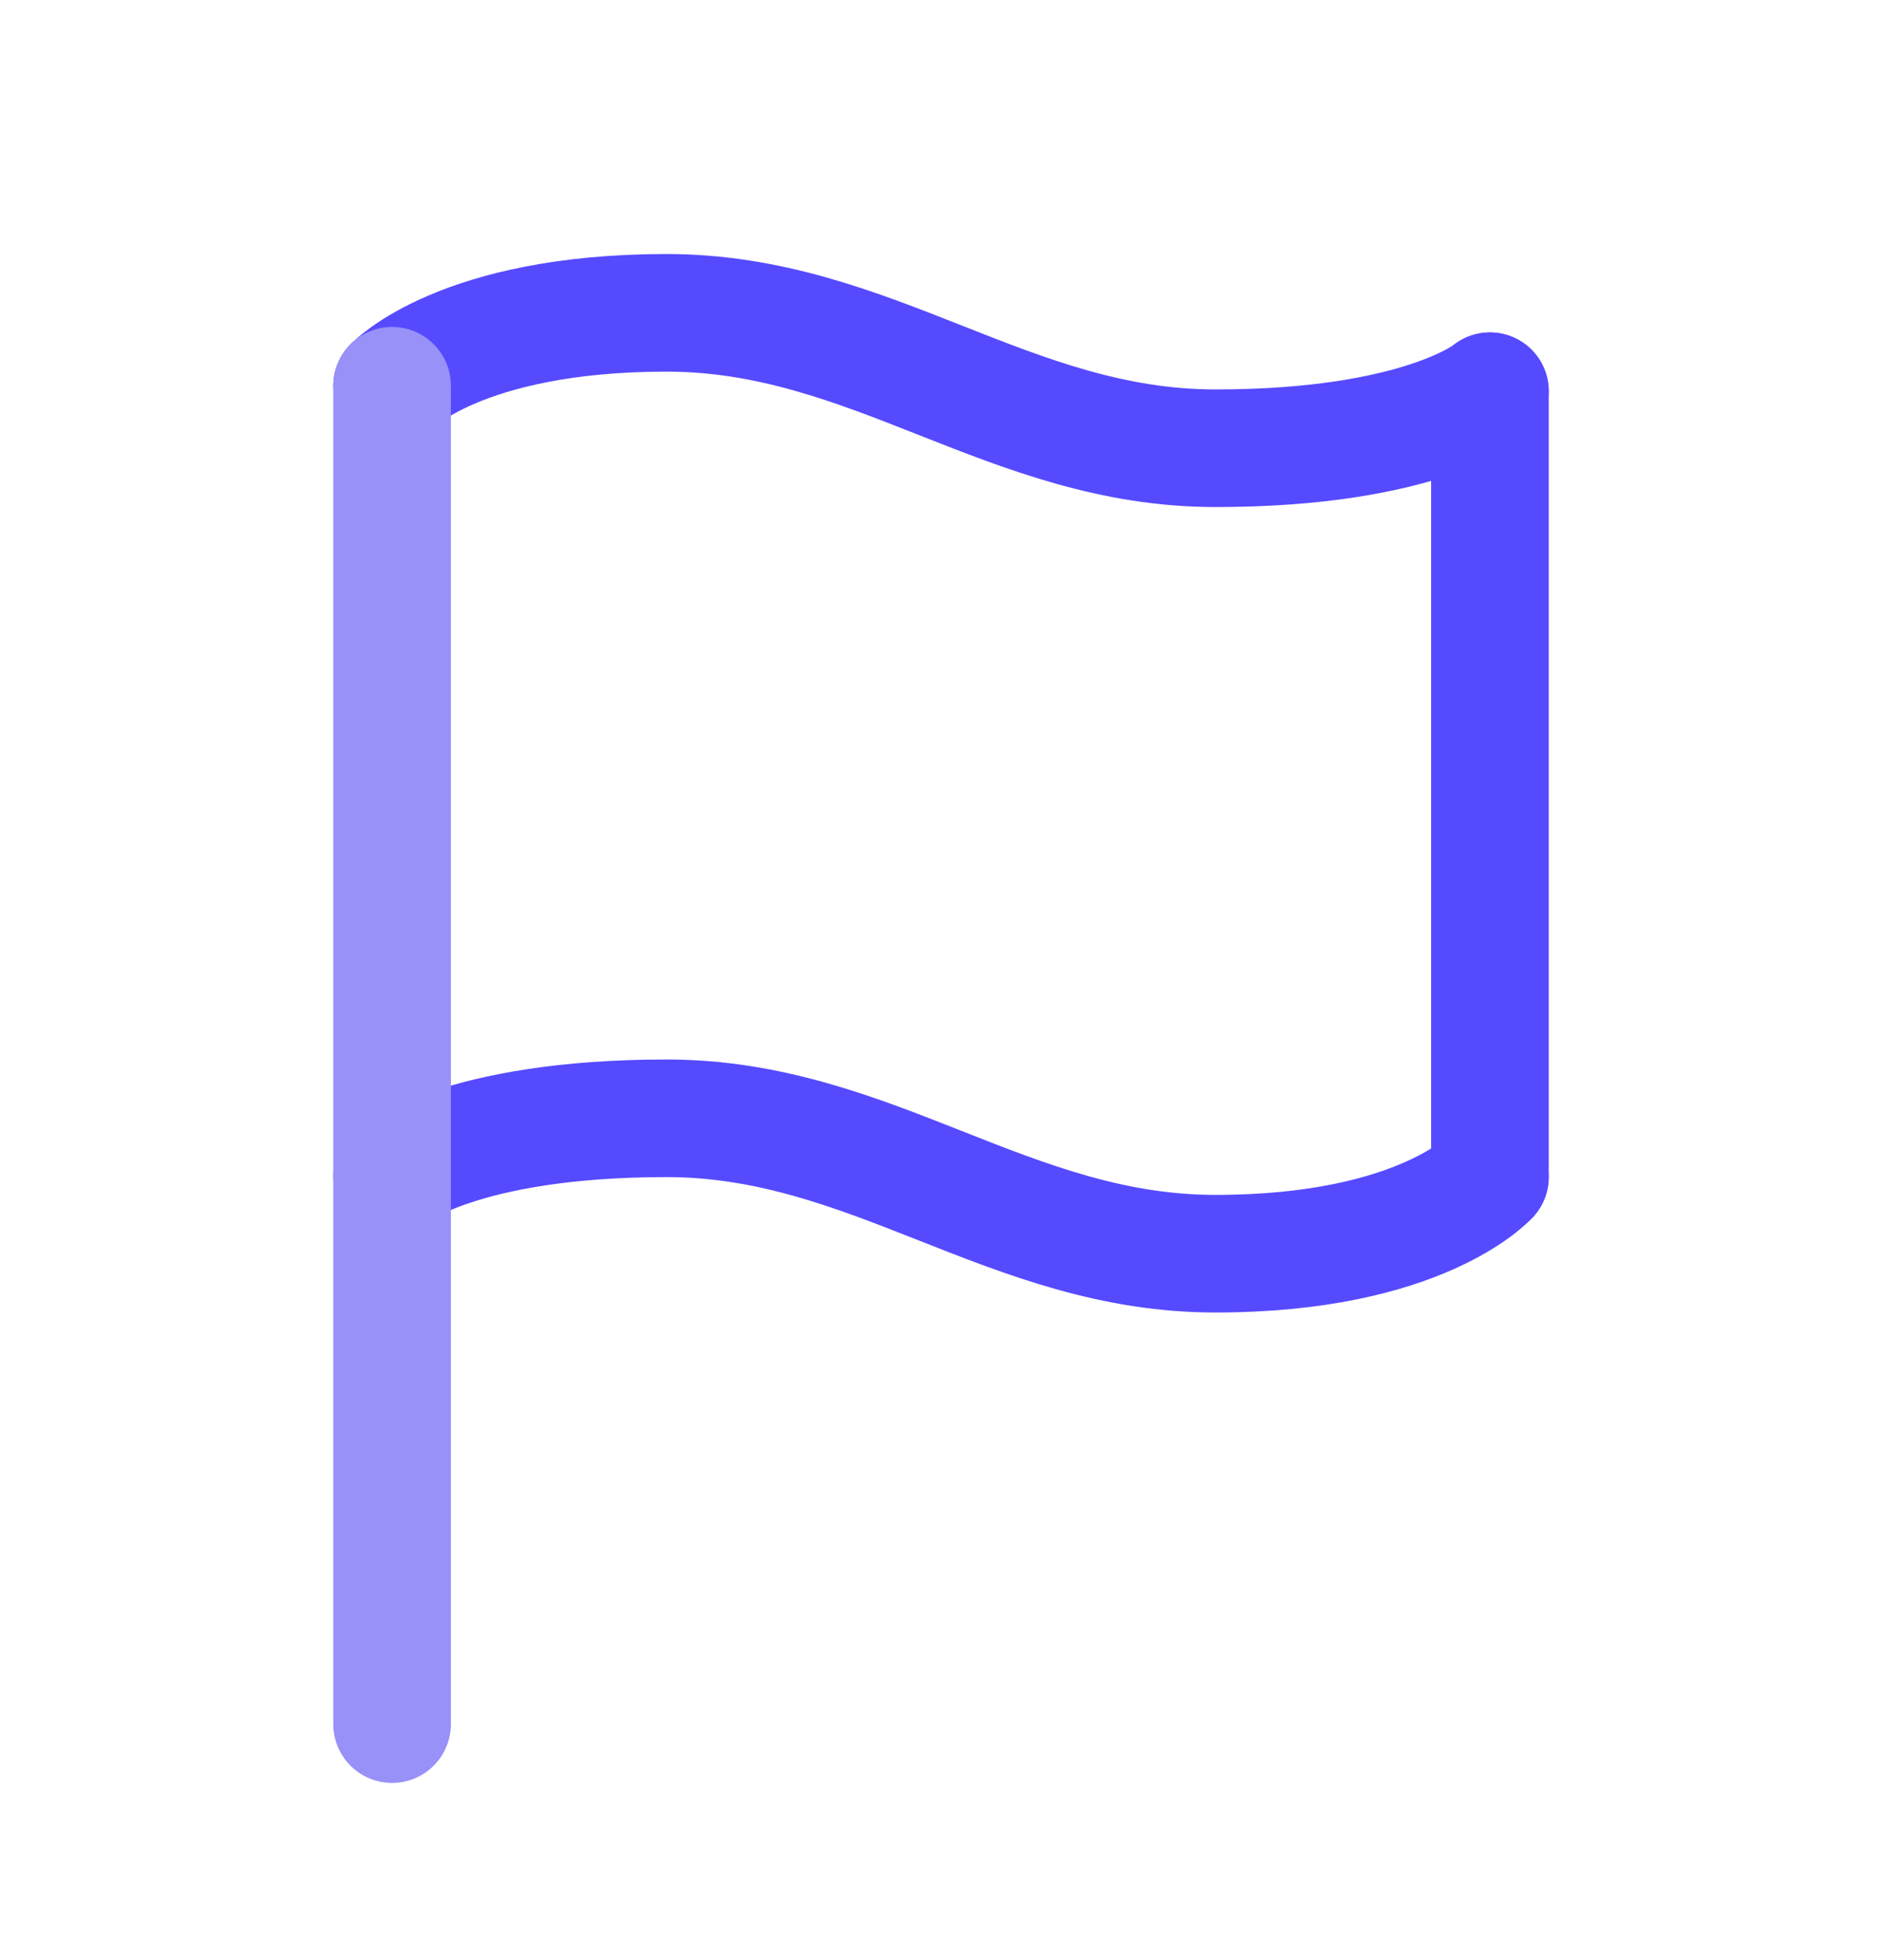 <svg width="24" height="25" viewBox="0 0 24 25" fill="none" xmlns="http://www.w3.org/2000/svg">
<path d="M19 15.01V4.99" stroke="#564AFF" stroke-width="1.5" stroke-linecap="round" stroke-linejoin="round"/>
<path d="M5 14.99C5 14.99 5.875 14.263 8.5 14.263C11.125 14.263 12.875 15.99 15.5 15.99C18.125 15.99 19 15.013 19 15.013" stroke="#564AFF" stroke-width="1.5" stroke-linecap="round" stroke-linejoin="round"/>
<path d="M5 4.922C5 4.922 5.875 3.99 8.5 3.99C11.125 3.99 12.875 5.717 15.5 5.717C18.125 5.717 19 4.99 19 4.99" stroke="#564AFF" stroke-width="1.5" stroke-linecap="round" stroke-linejoin="round"/>
<path d="M5 21.99V4.92" stroke="#9891F8" stroke-width="1.5" stroke-linecap="round" stroke-linejoin="round"/>
</svg>

